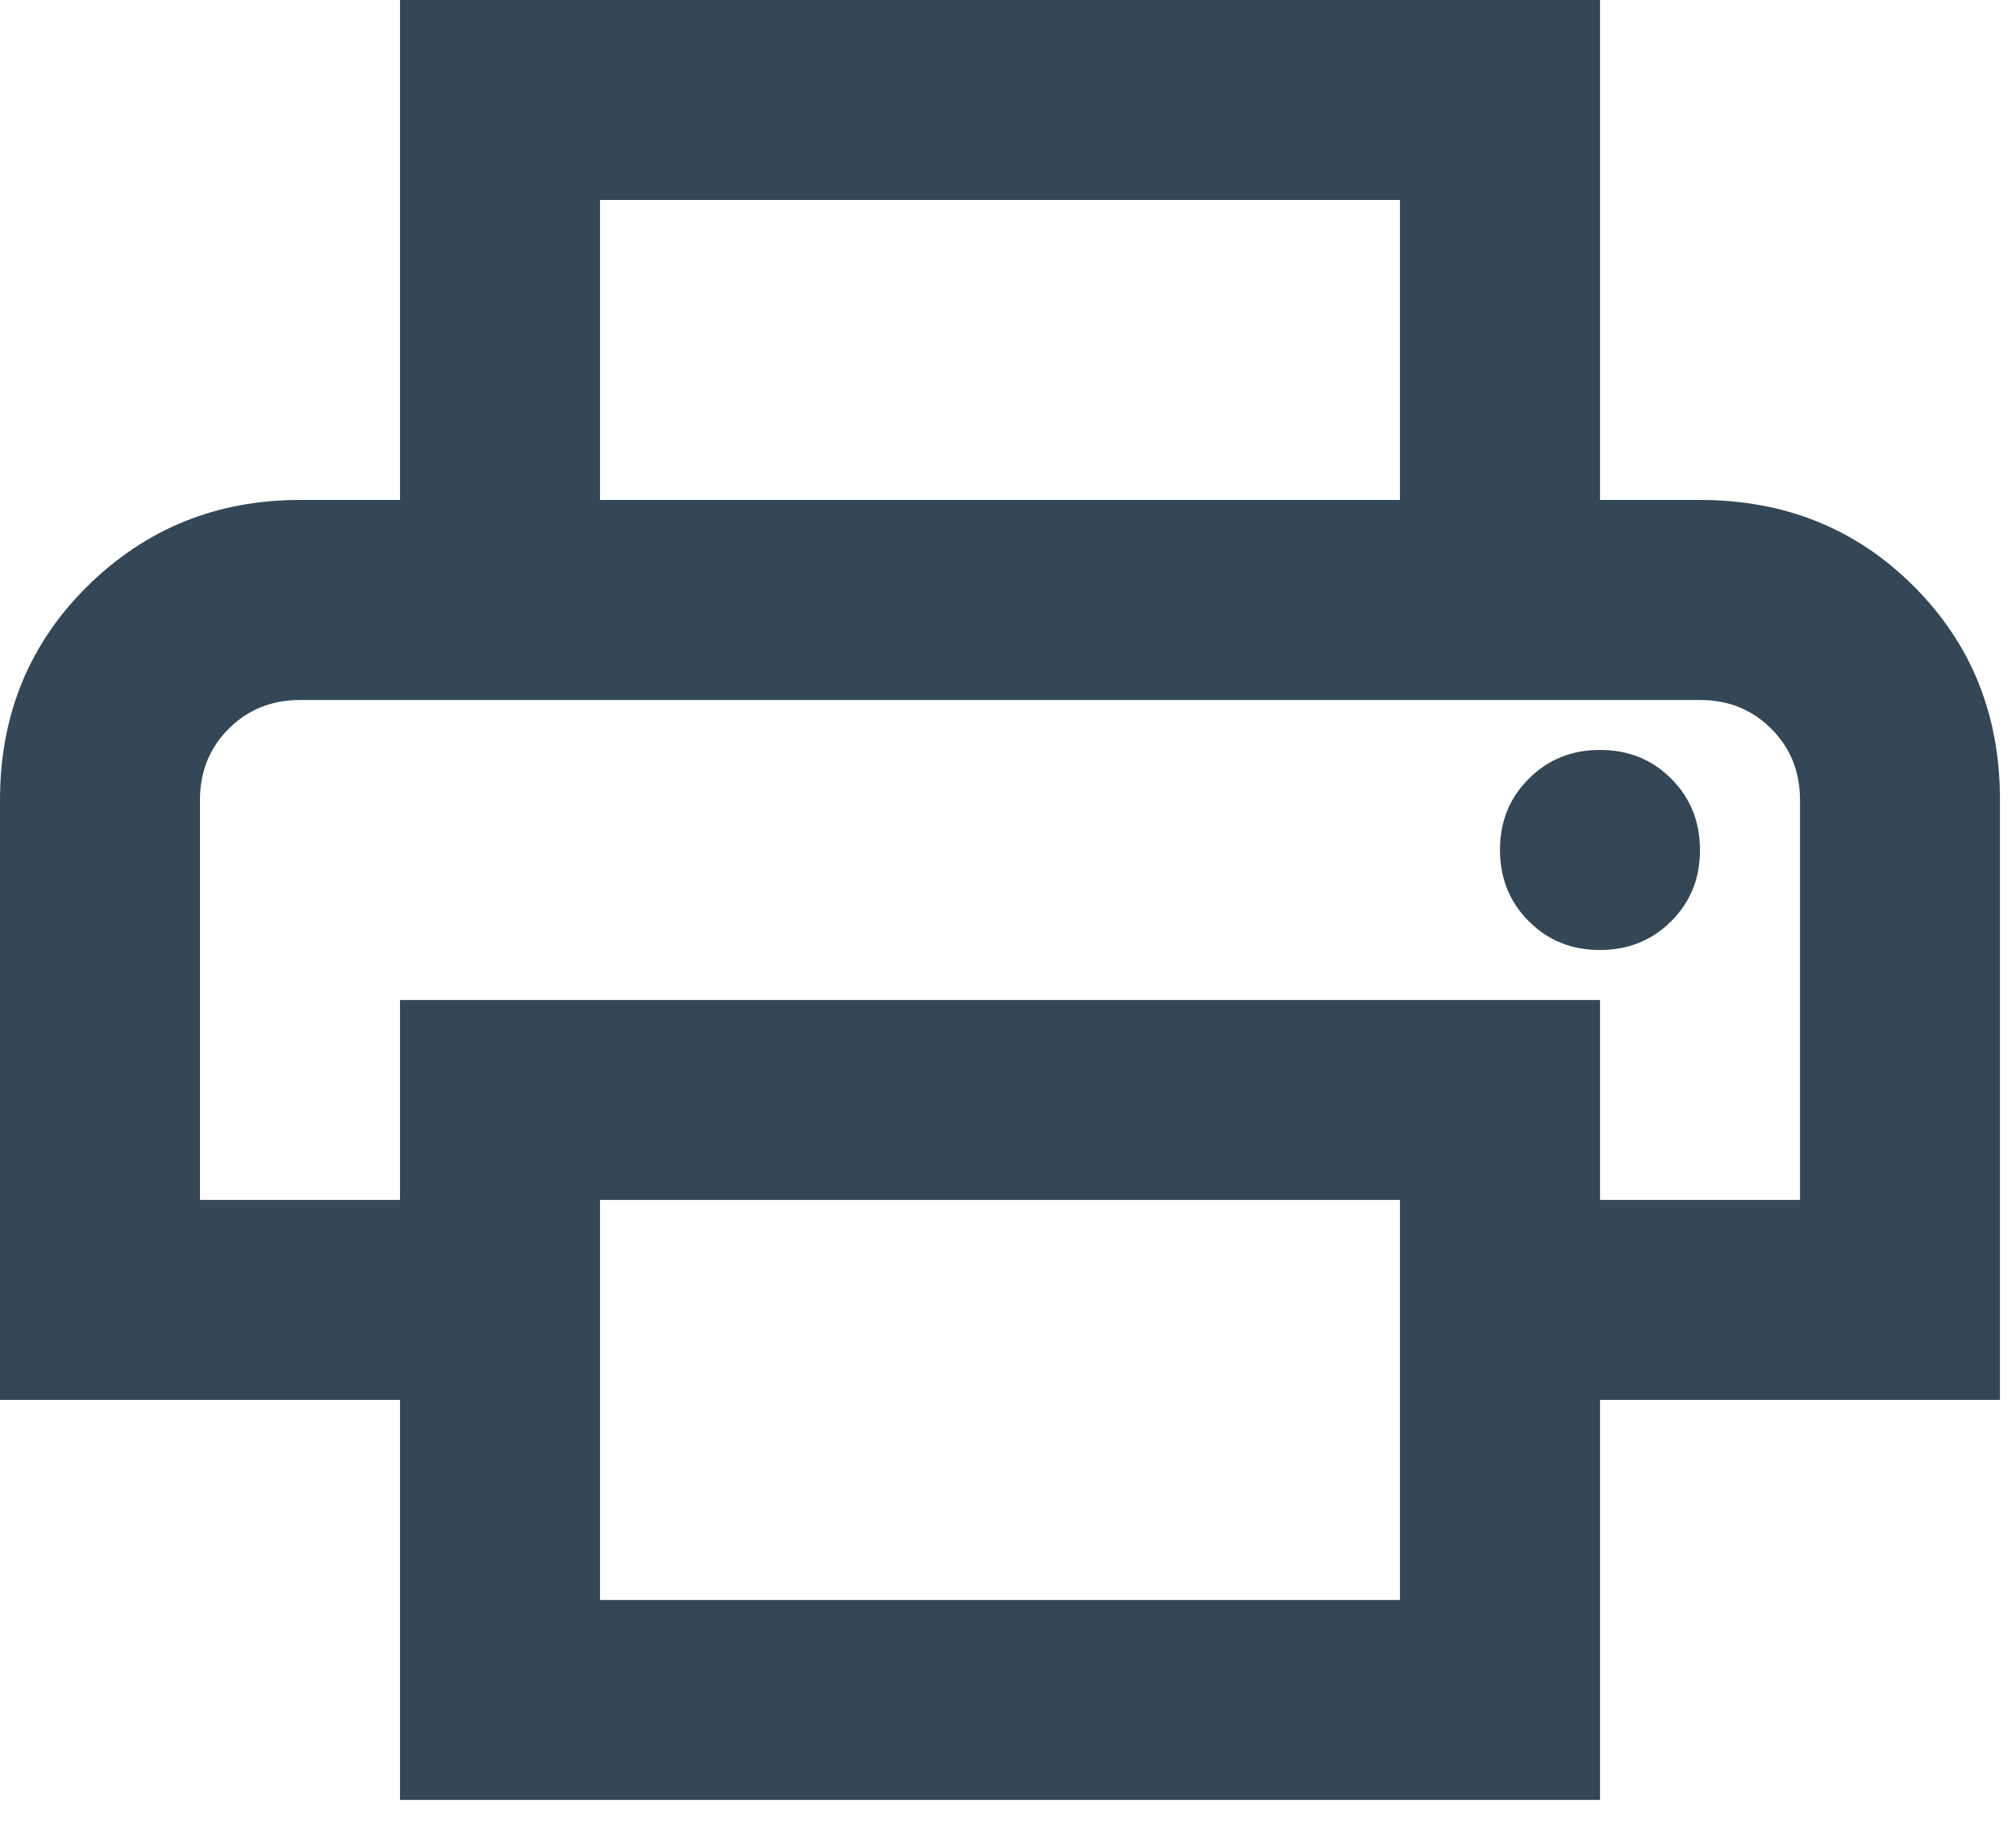 <svg width="21" height="19" viewBox="0 0 21 19" fill="none" xmlns="http://www.w3.org/2000/svg">
<path d="M14.583 5.208V2.083H6.25V5.208H4.167V0H16.667V5.208H14.583ZM16.667 9.896C16.962 9.896 17.209 9.796 17.409 9.596C17.609 9.396 17.709 9.149 17.708 8.854C17.708 8.559 17.608 8.311 17.408 8.111C17.208 7.911 16.961 7.812 16.667 7.812C16.372 7.812 16.124 7.912 15.924 8.113C15.724 8.312 15.624 8.56 15.625 8.854C15.625 9.149 15.725 9.397 15.925 9.597C16.125 9.797 16.372 9.897 16.667 9.896ZM14.583 16.667V12.5H6.25V16.667H14.583ZM16.667 18.75H4.167V14.583H0V8.333C0 7.448 0.304 6.706 0.911 6.106C1.519 5.507 2.257 5.208 3.125 5.208H17.708C18.594 5.208 19.336 5.508 19.935 6.107C20.535 6.707 20.834 7.449 20.833 8.333V14.583H16.667V18.75ZM18.75 12.5V8.333C18.75 8.038 18.65 7.791 18.45 7.591C18.25 7.391 18.003 7.291 17.708 7.292H3.125C2.83 7.292 2.582 7.392 2.382 7.592C2.182 7.792 2.083 8.039 2.083 8.333V12.5H4.167V10.417H16.667V12.5H18.75Z" fill="#334756"/>
</svg>
